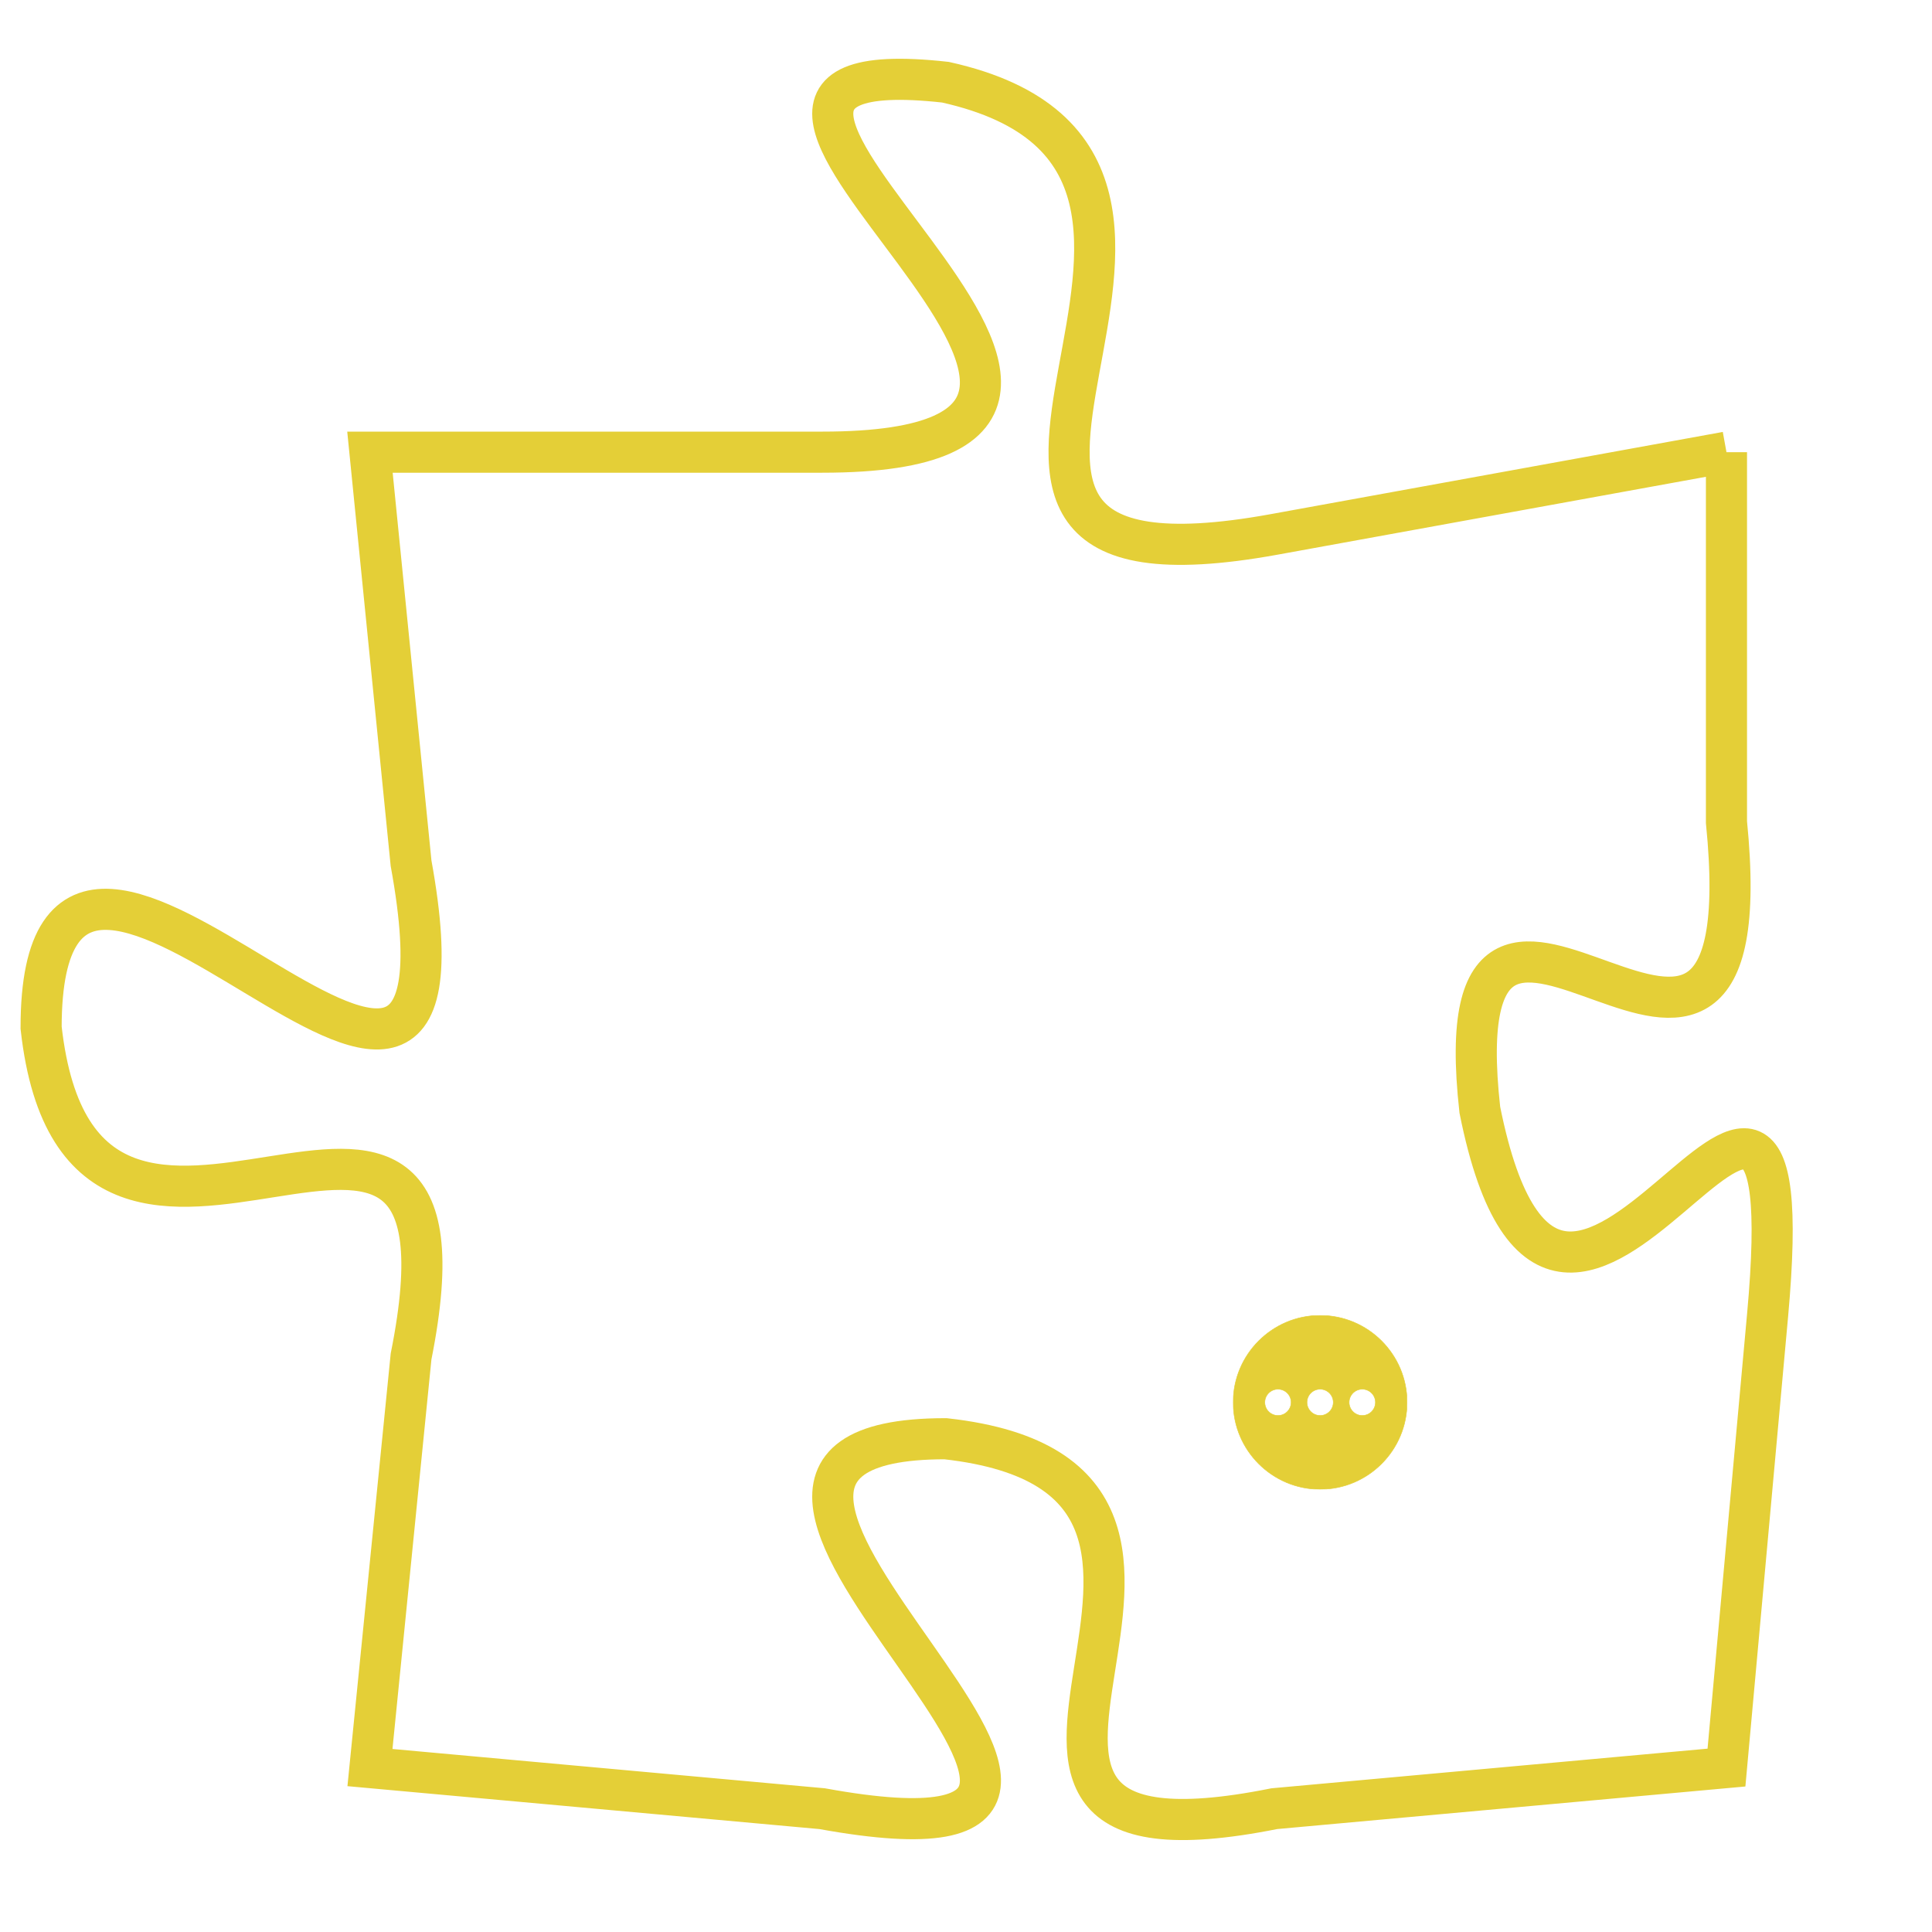<svg version="1.1" xmlns="http://www.w3.org/2000/svg" xmlns:xlink="http://www.w3.org/1999/xlink" fill="transparent" x="0" y="0" width="350" height="350" preserveAspectRatio="xMinYMin slice"><style type="text/css">.links{fill:transparent;stroke: #E4CF37;}.links:hover{fill:#63D272; opacity:0.4;}</style><defs><g id="allt"><path id="t7429" d="M660,1824 L649,1826 C638,1828 650,1817 641,1815 C632,1814 649,1824 638,1824 L627,1824 627,1824 L628,1834 C630,1845 619,1829 619,1838 C620,1847 630,1836 628,1846 L627,1856 627,1856 L638,1857 C649,1859 632,1848 641,1848 C650,1849 639,1859 649,1857 L660,1856 660,1856 L661,1845 C662,1834 656,1850 654,1840 C653,1831 661,1843 660,1833 L660,1824"/></g><clipPath id="c" clipRule="evenodd" fill="transparent"><use href="#t7429"/></clipPath></defs><svg viewBox="618 1813 45 47" preserveAspectRatio="xMinYMin meet"><svg width="4380" height="2430"><g><image crossorigin="anonymous" x="0" y="0" href="https://nftpuzzle.license-token.com/assets/completepuzzle.svg" width="100%" height="100%" /><g class="links"><use href="#t7429"/></g></g></svg><svg x="648" y="1845" height="9%" width="9%" viewBox="0 0 330 330"><g><a xlink:href="https://nftpuzzle.license-token.com/" class="links"><title>See the most innovative NFT based token software licensing project</title><path fill="#E4CF37" id="more" d="M165,0C74.019,0,0,74.019,0,165s74.019,165,165,165s165-74.019,165-165S255.981,0,165,0z M85,190 c-13.785,0-25-11.215-25-25s11.215-25,25-25s25,11.215,25,25S98.785,190,85,190z M165,190c-13.785,0-25-11.215-25-25 s11.215-25,25-25s25,11.215,25,25S178.785,190,165,190z M245,190c-13.785,0-25-11.215-25-25s11.215-25,25-25 c13.785,0,25,11.215,25,25S258.785,190,245,190z"></path></a></g></svg></svg></svg>